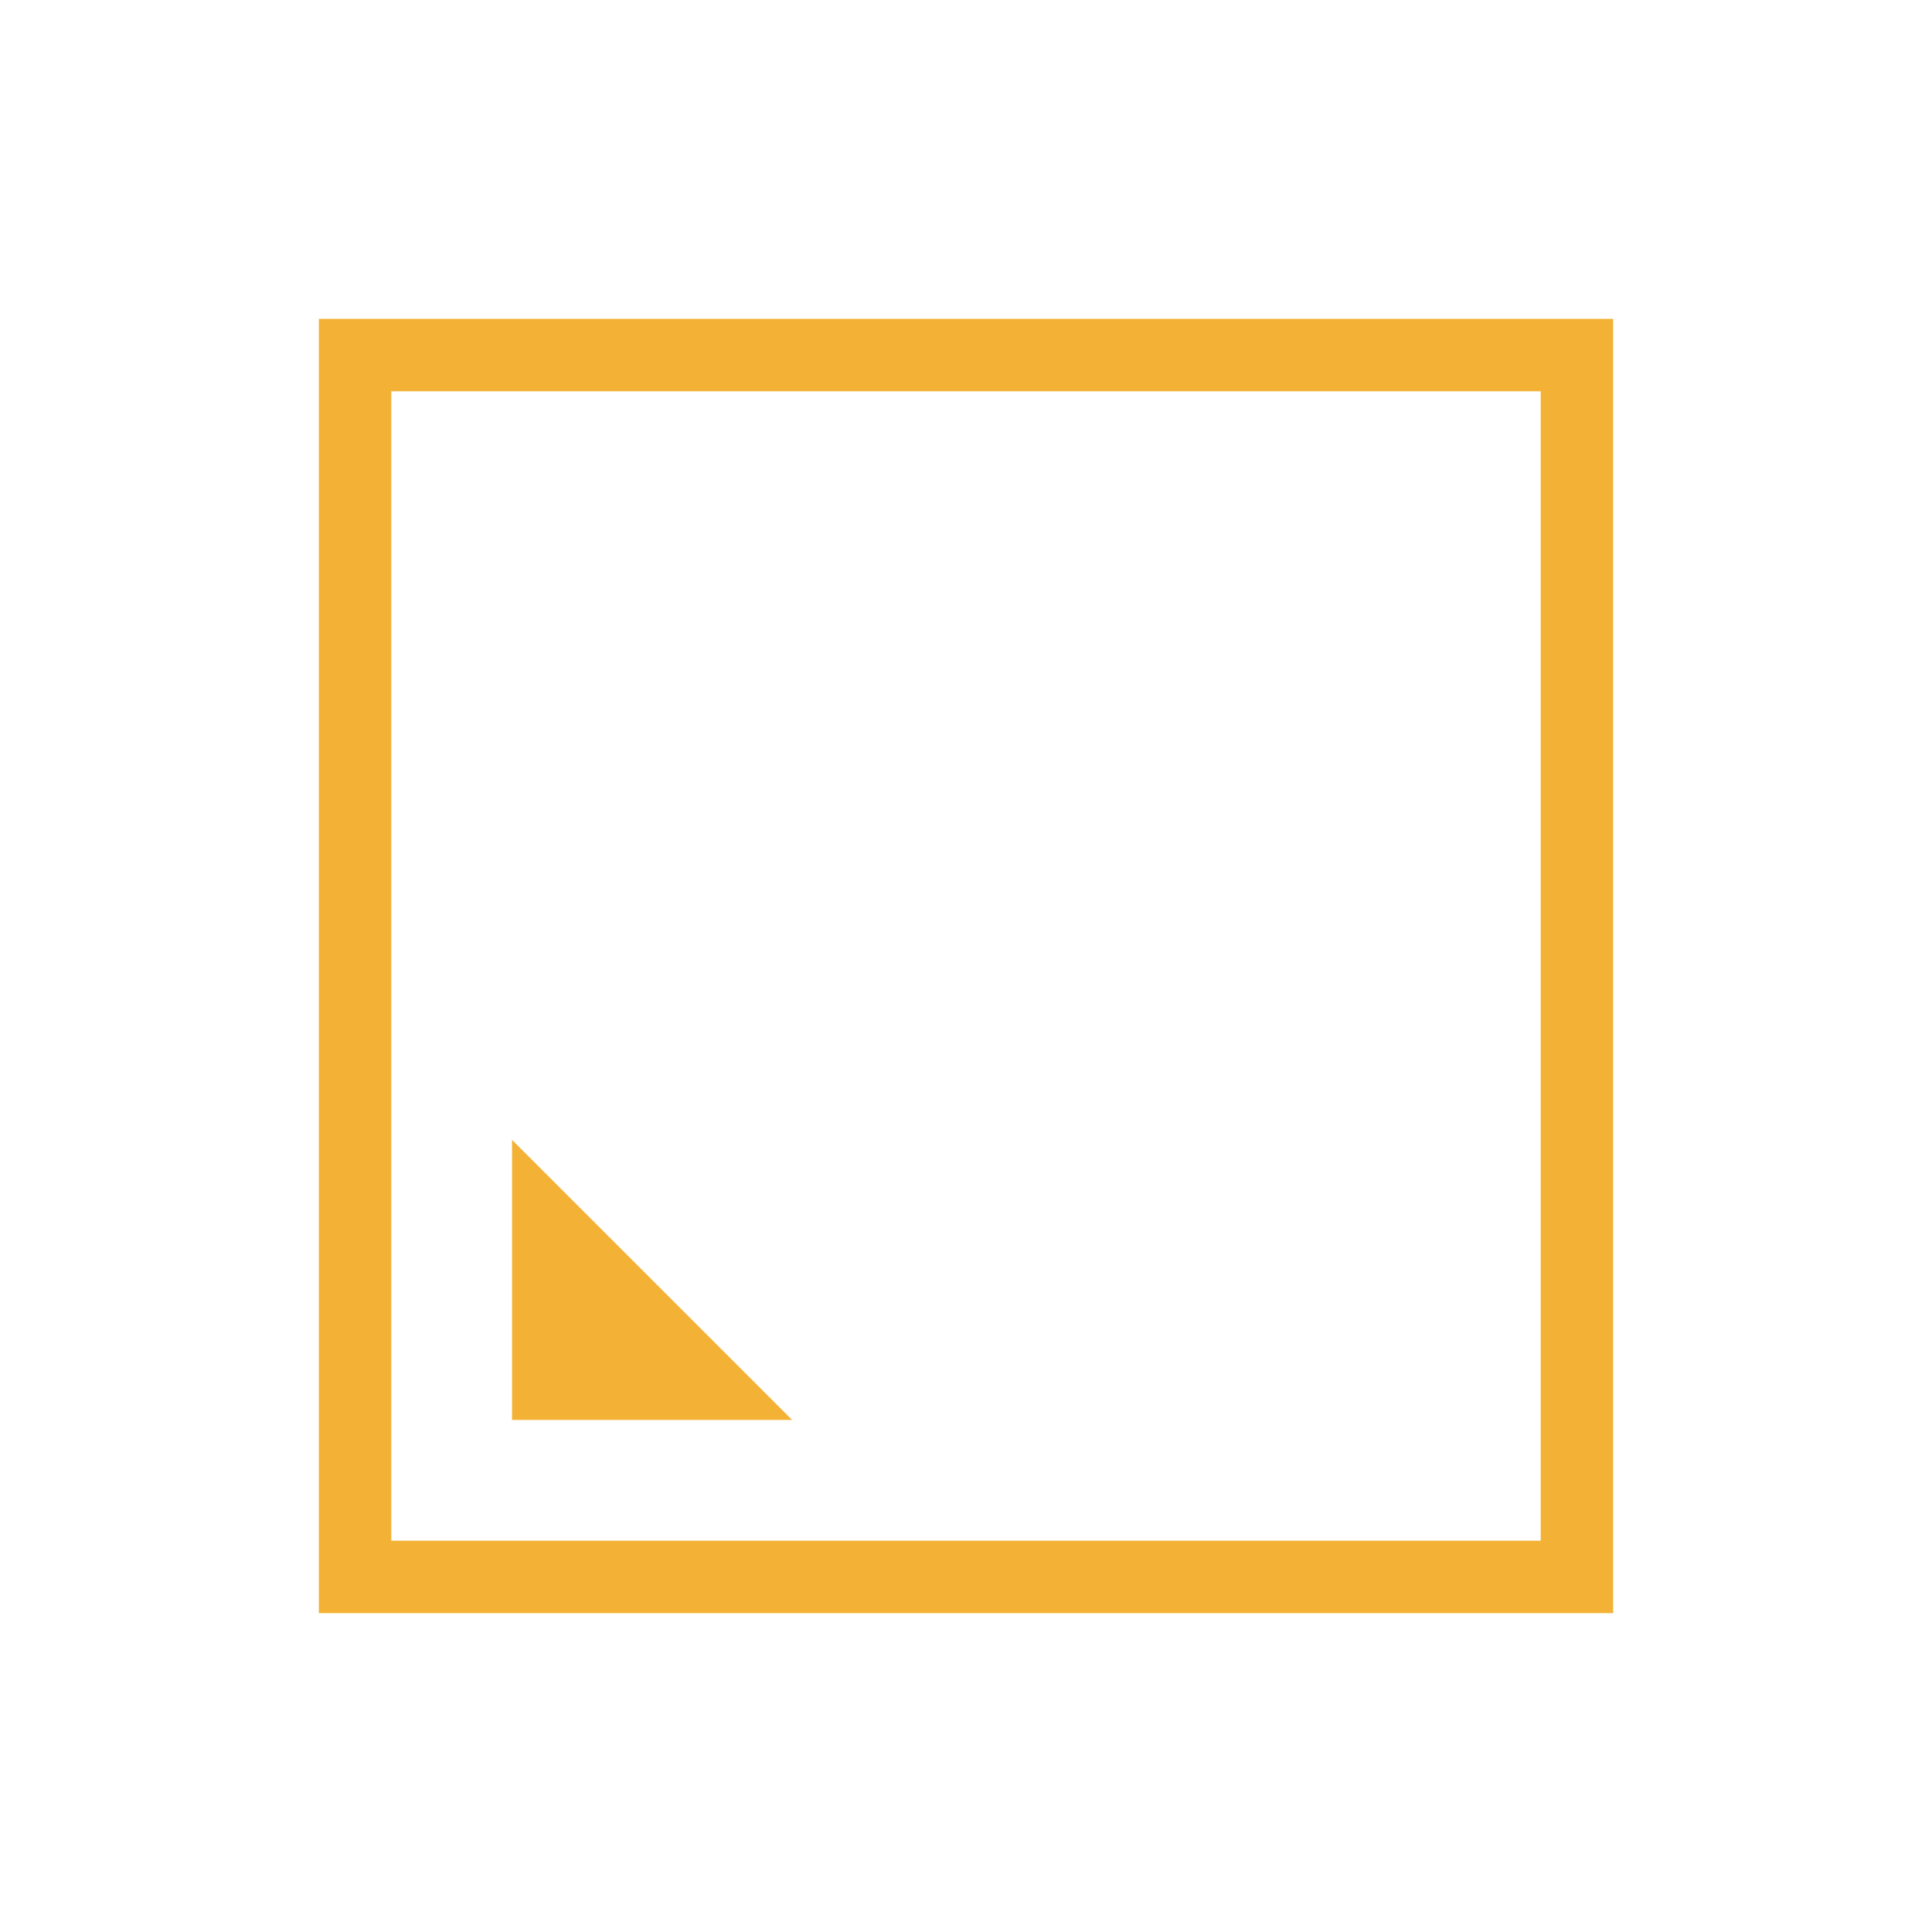 <svg width="2048" height="2048" viewBox="0 0 2048 2048" fill="none" xmlns="http://www.w3.org/2000/svg">
<path fill-rule="evenodd" clip-rule="evenodd" d="M1633.21 414.791H414.791V1633.21H1633.21V414.791ZM338 338V1710H1710V338H338Z" fill="#F3B235"/>
<path d="M542.776 1208.3L839.701 1505.22H542.776V1208.3Z" fill="#F3B235"/>
</svg>
